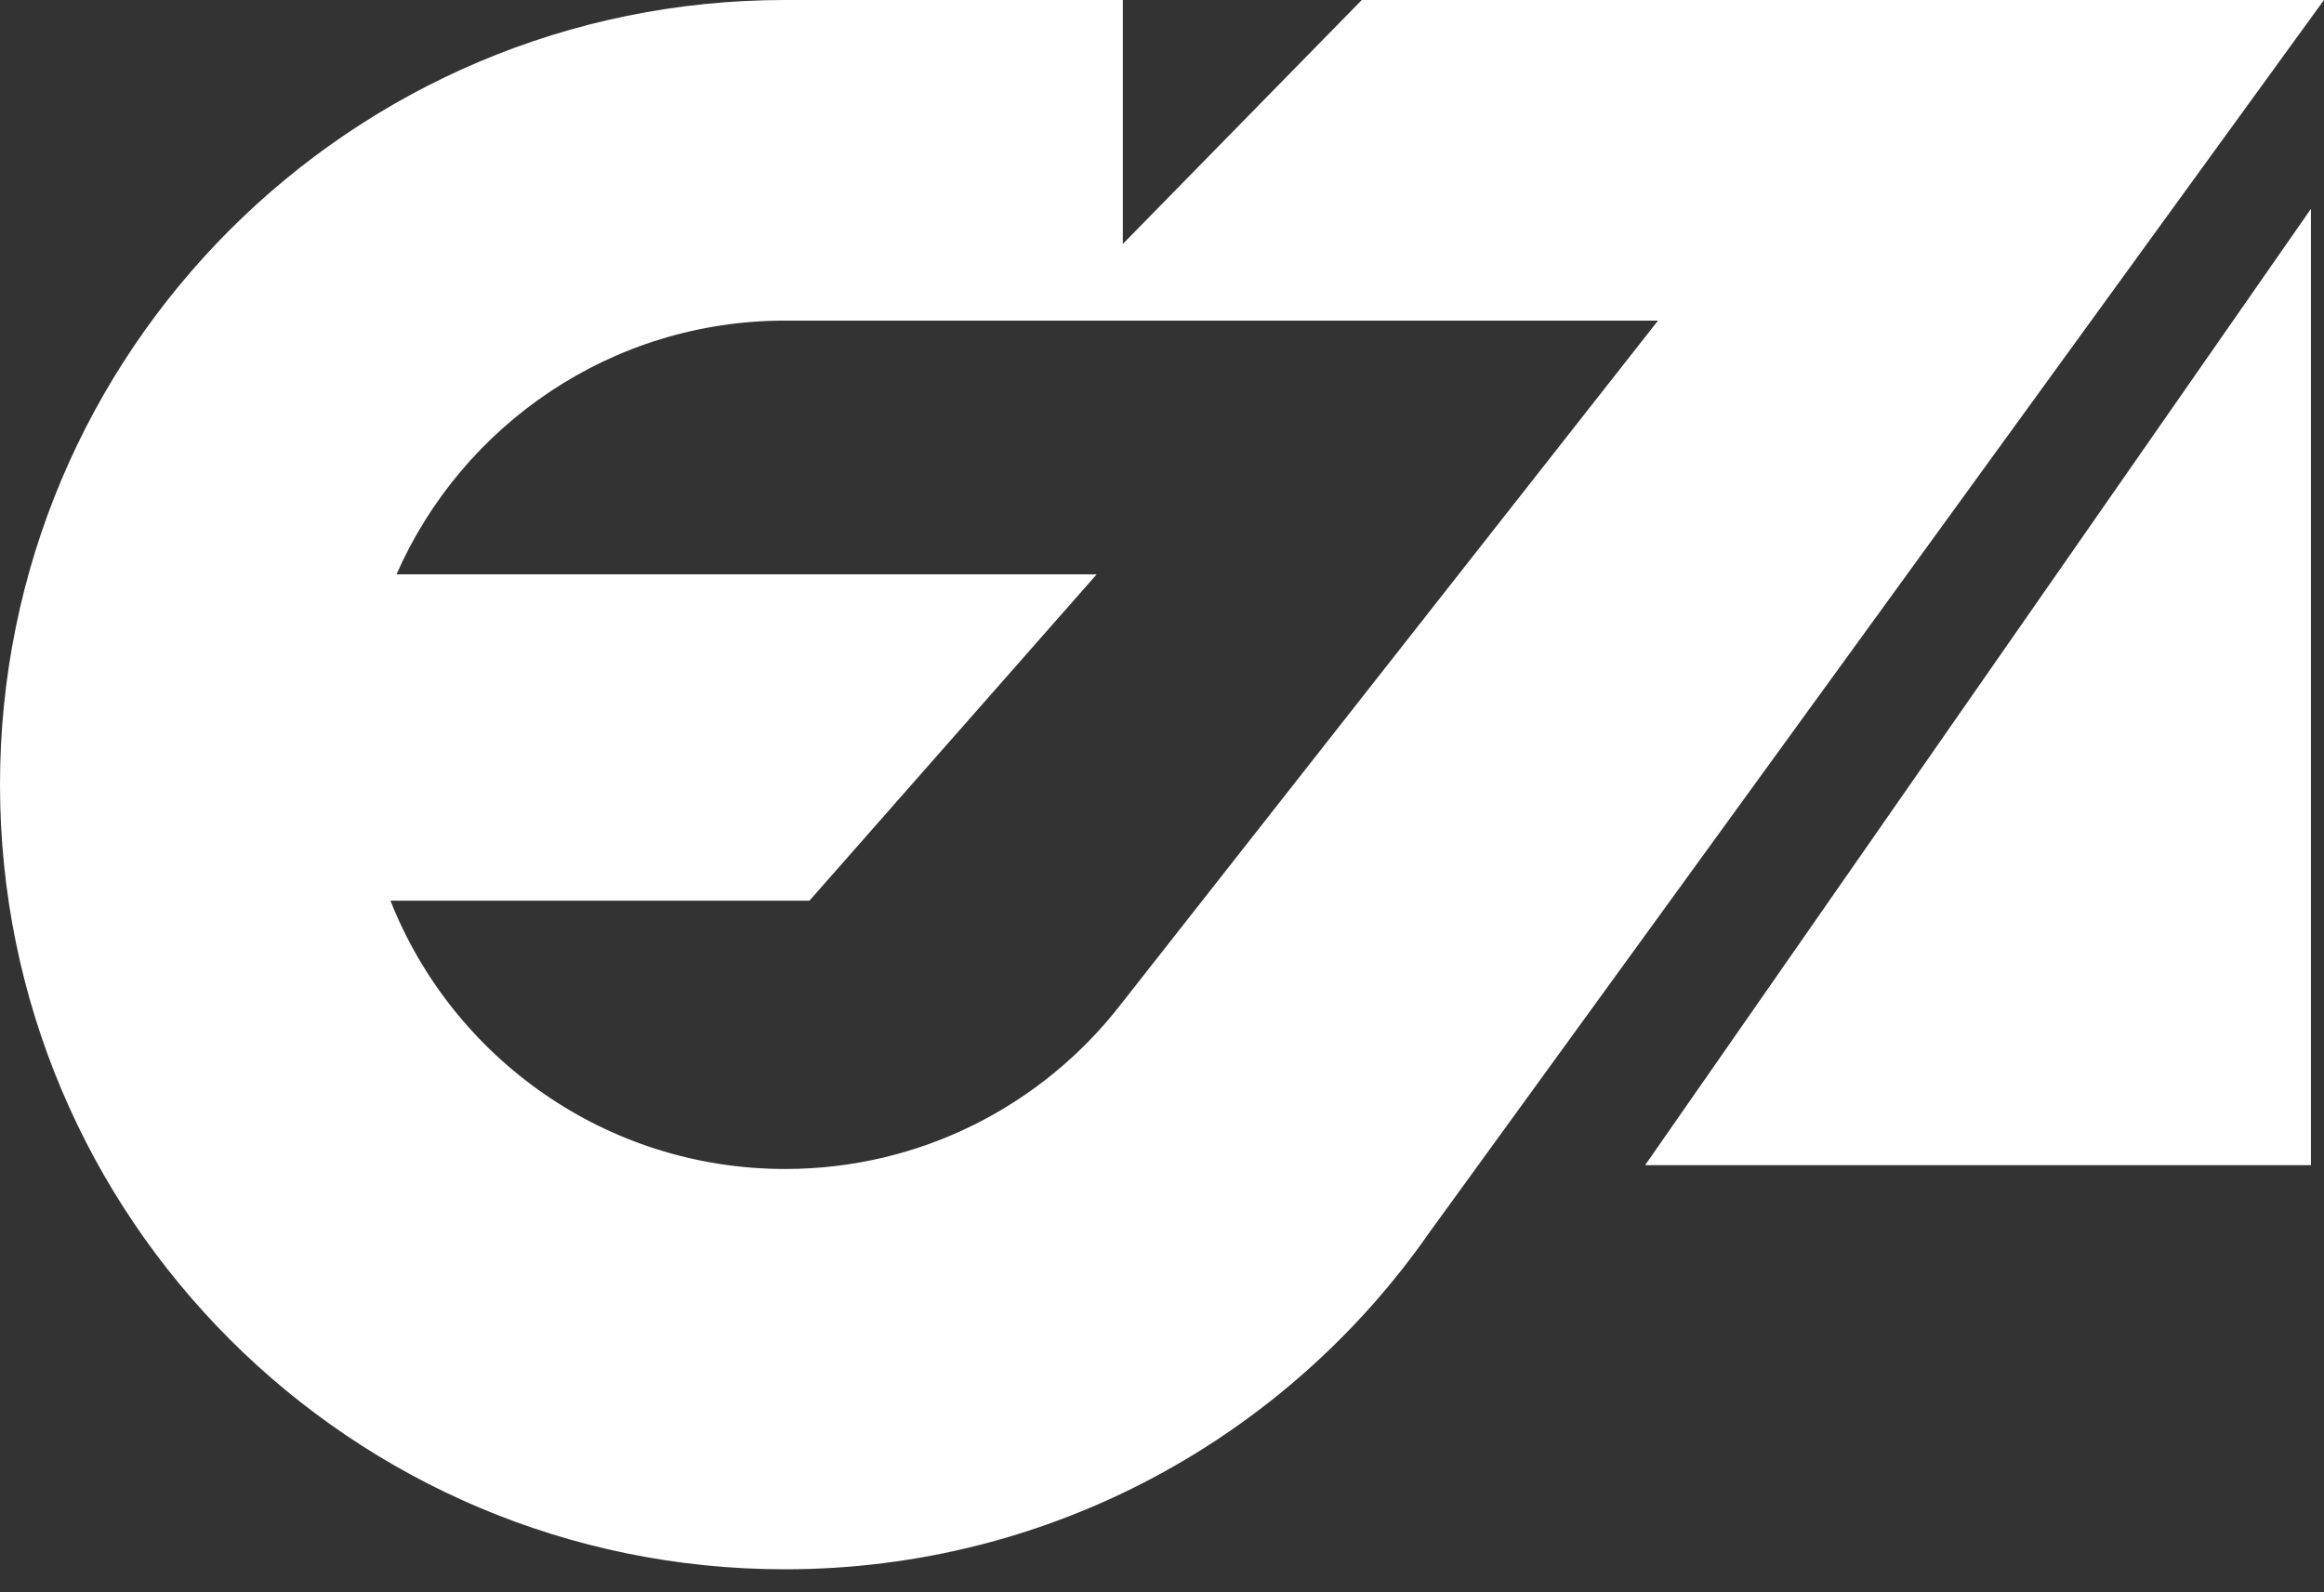 <svg width="89" height="61" viewBox="0 0 89 61" fill="none" xmlns="http://www.w3.org/2000/svg">
<rect x="0" y="0" width="89" height="61" fill="#333333" stroke="none"/>
<path fill-rule="evenodd" clip-rule="evenodd" d="M52.151 0L43 9.344V0H30.056C13.457 0 0 13.457 0 30.056C0 46.656 13.457 60.113 30.056 60.113C40.283 60.113 49.316 55.005 54.746 47.202L88.999 0H52.151ZM30.069 44.779C23.203 44.779 17.332 40.52 14.952 34.5H31L42 22H15.185C17.7 16.277 23.418 12.281 30.069 12.281H63.495L42.886 38.52C39.912 42.329 35.277 44.779 30.069 44.779ZM63 44.634H88.5V8L63 44.634Z" fill="white"/>
</svg>
